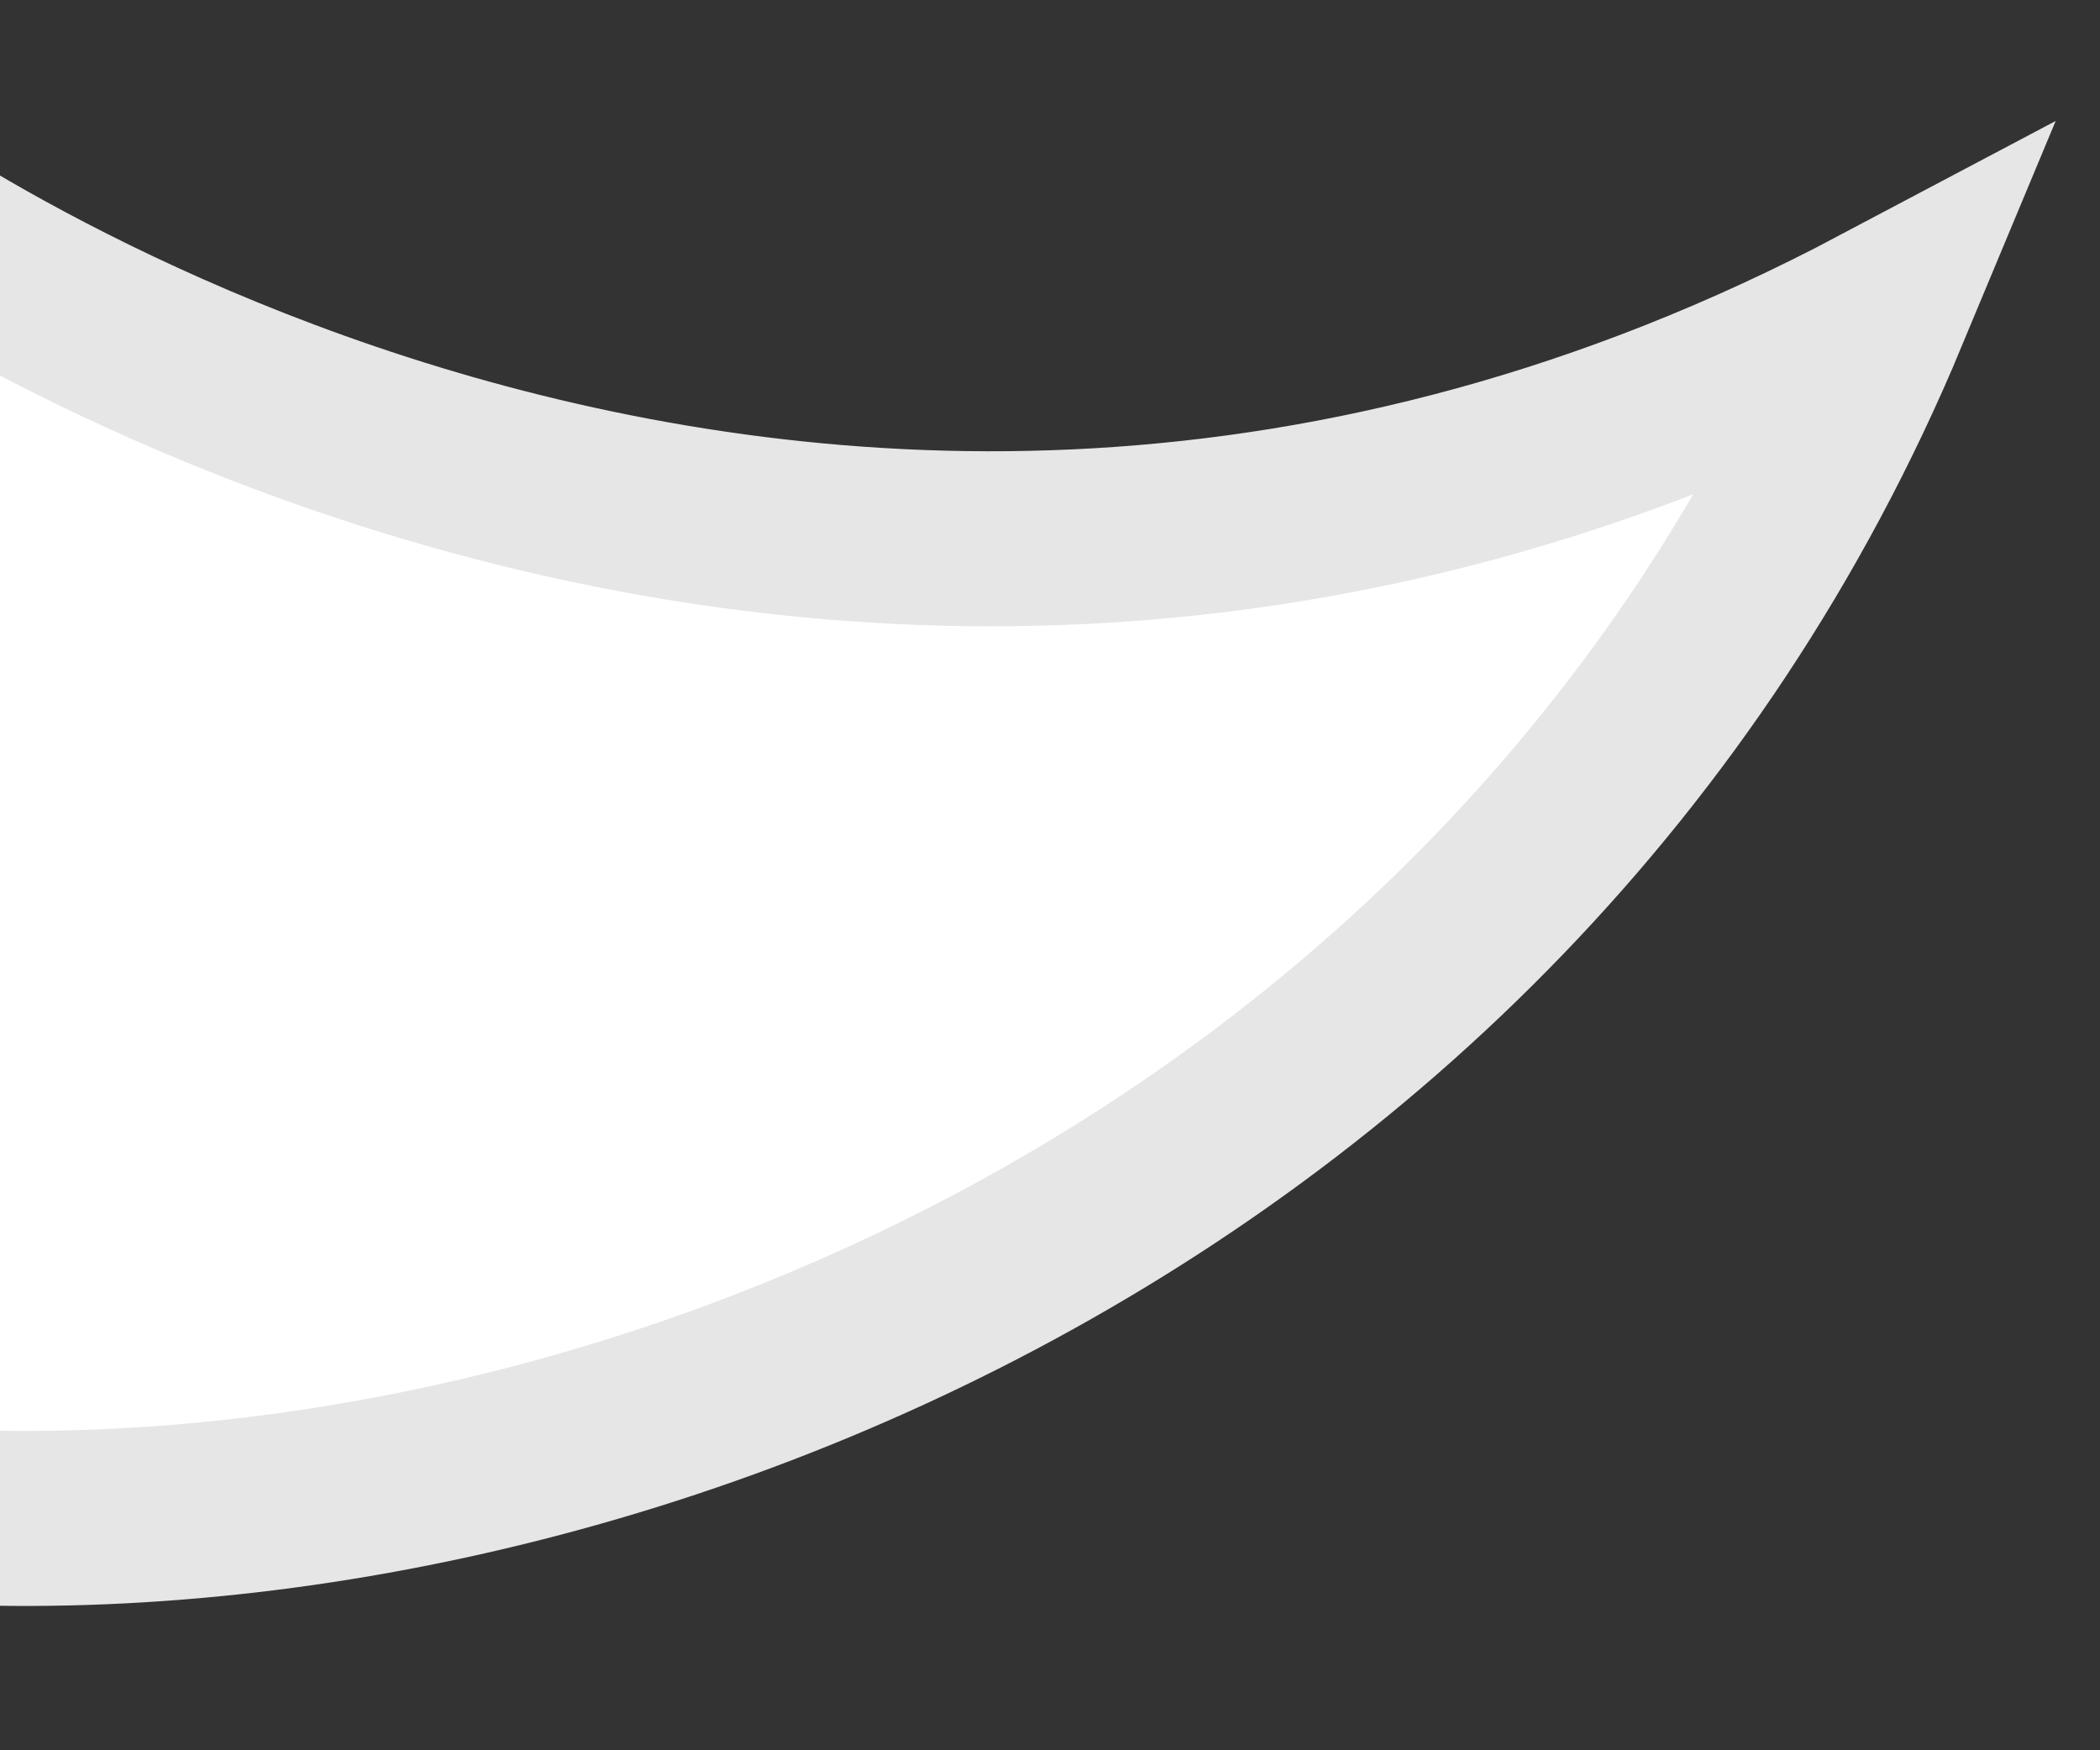 <?xml version="1.0" encoding="UTF-8"?>
<svg width="12px" height="10px" viewBox="0 0 12 10" version="1.1" xmlns="http://www.w3.org/2000/svg" xmlns:xlink="http://www.w3.org/1999/xlink">
    <rect x="0" y="0" width="12" height="10" fill="#333333" stroke="none"/>
    <title>fukidashi_chat_self</title>
    <g id="Page-1" stroke="none" stroke-width="1" fill="none" fill-rule="evenodd">
        <g id="fukidashi_chat_self" transform="translate(-1, 1)">
            <path d="M0.075,-8.8817842e-16 C0.075,-8.8817842e-16 5.49,4.098 11.749,0.785 C9.587,5.971 4.051,8.087 -3.1918912e-16,7.61" id="Fill-1" fill="#FFFFFF"></path>
            <path d="M0.075,-8.8817842e-16 C0.075,-8.8817842e-16 5.49,4.098 11.749,0.785 C9.587,5.971 4.051,8.087 -3.1918912e-16,7.61" id="Stroke-3" stroke="#E6E6E6"></path>
        </g>
    </g>
</svg>